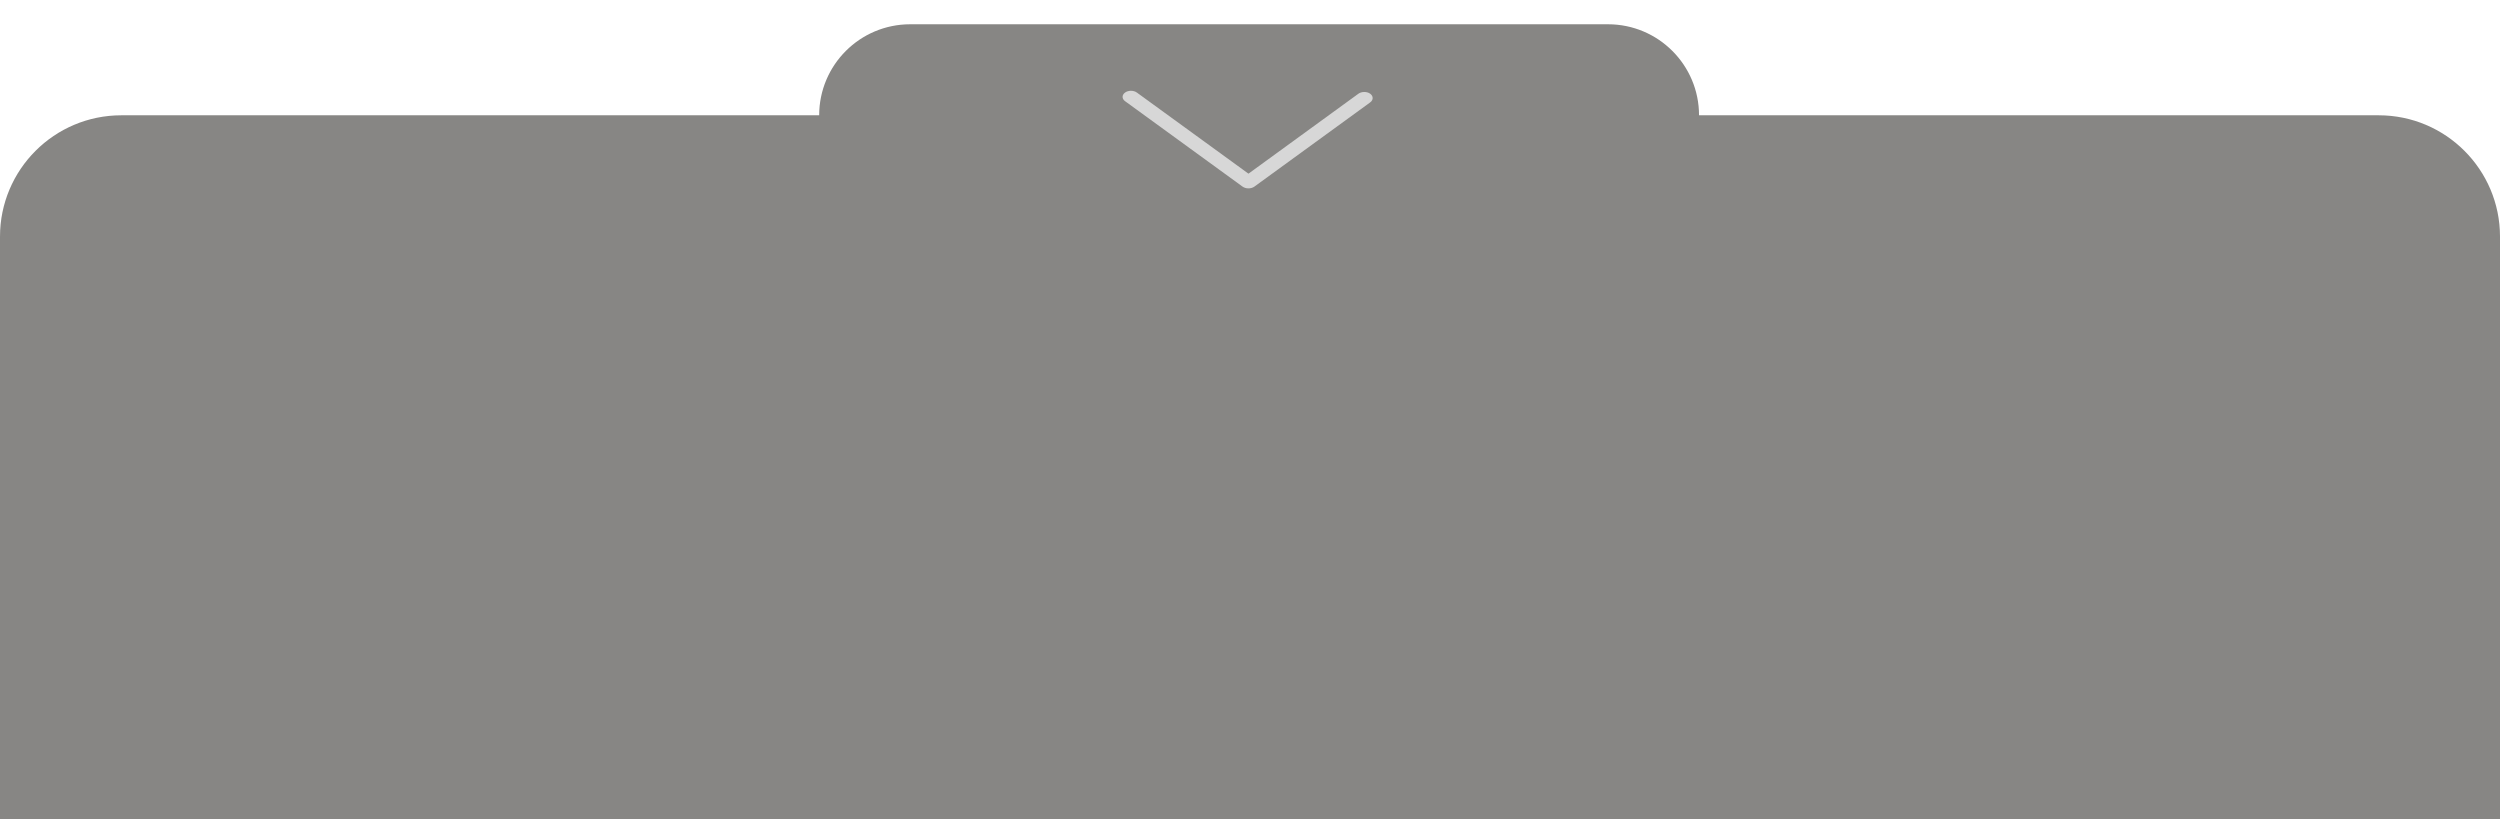 <svg xmlns="http://www.w3.org/2000/svg" width="412" height="135" fill="none"><g filter="url(#a)"><path fill="#696866" fill-opacity=".8" d="M0 35c0-11.046 8.954-20 20-20h372c11.046 0 20 8.954 20 20v100H0zm135-20c0-8.284 6.716-15 15-15h115c8.284 0 15 6.716 15 15z"/><g clip-path="url(#b)"><path fill="#D7D7D7" d="M185 11.965c0-.255.138-.515.407-.71.537-.391 1.415-.391 1.952 0l18.388 13.366 18.111-13.171c.537-.39 1.416-.39 1.953 0s.537 1.03 0 1.42l-19.088 13.882c-.537.39-1.415.39-1.952 0l-19.364-14.077c-.269-.196-.407-.456-.407-.71"/></g></g><defs><clipPath id="b"><path fill="#fff" d="M185 34V4h41.25v30z"/></clipPath><filter id="a" width="412" height="139" x="0" y="0" color-interpolation-filters="sRGB" filterUnits="userSpaceOnUse"><feFlood flood-opacity="0" result="BackgroundImageFix"/><feBlend in="SourceGraphic" in2="BackgroundImageFix" result="shape"/><feColorMatrix in="SourceAlpha" result="hardAlpha" values="0 0 0 0 0 0 0 0 0 0 0 0 0 0 0 0 0 0 127 0"/><feOffset dy="4"/><feGaussianBlur stdDeviation="2"/><feComposite in2="hardAlpha" k2="-1" k3="1" operator="arithmetic"/><feColorMatrix values="0 0 0 0 0 0 0 0 0 0 0 0 0 0 0 0 0 0 0.25 0"/><feBlend in2="shape" result="effect1_innerShadow_227_331"/></filter></defs></svg>